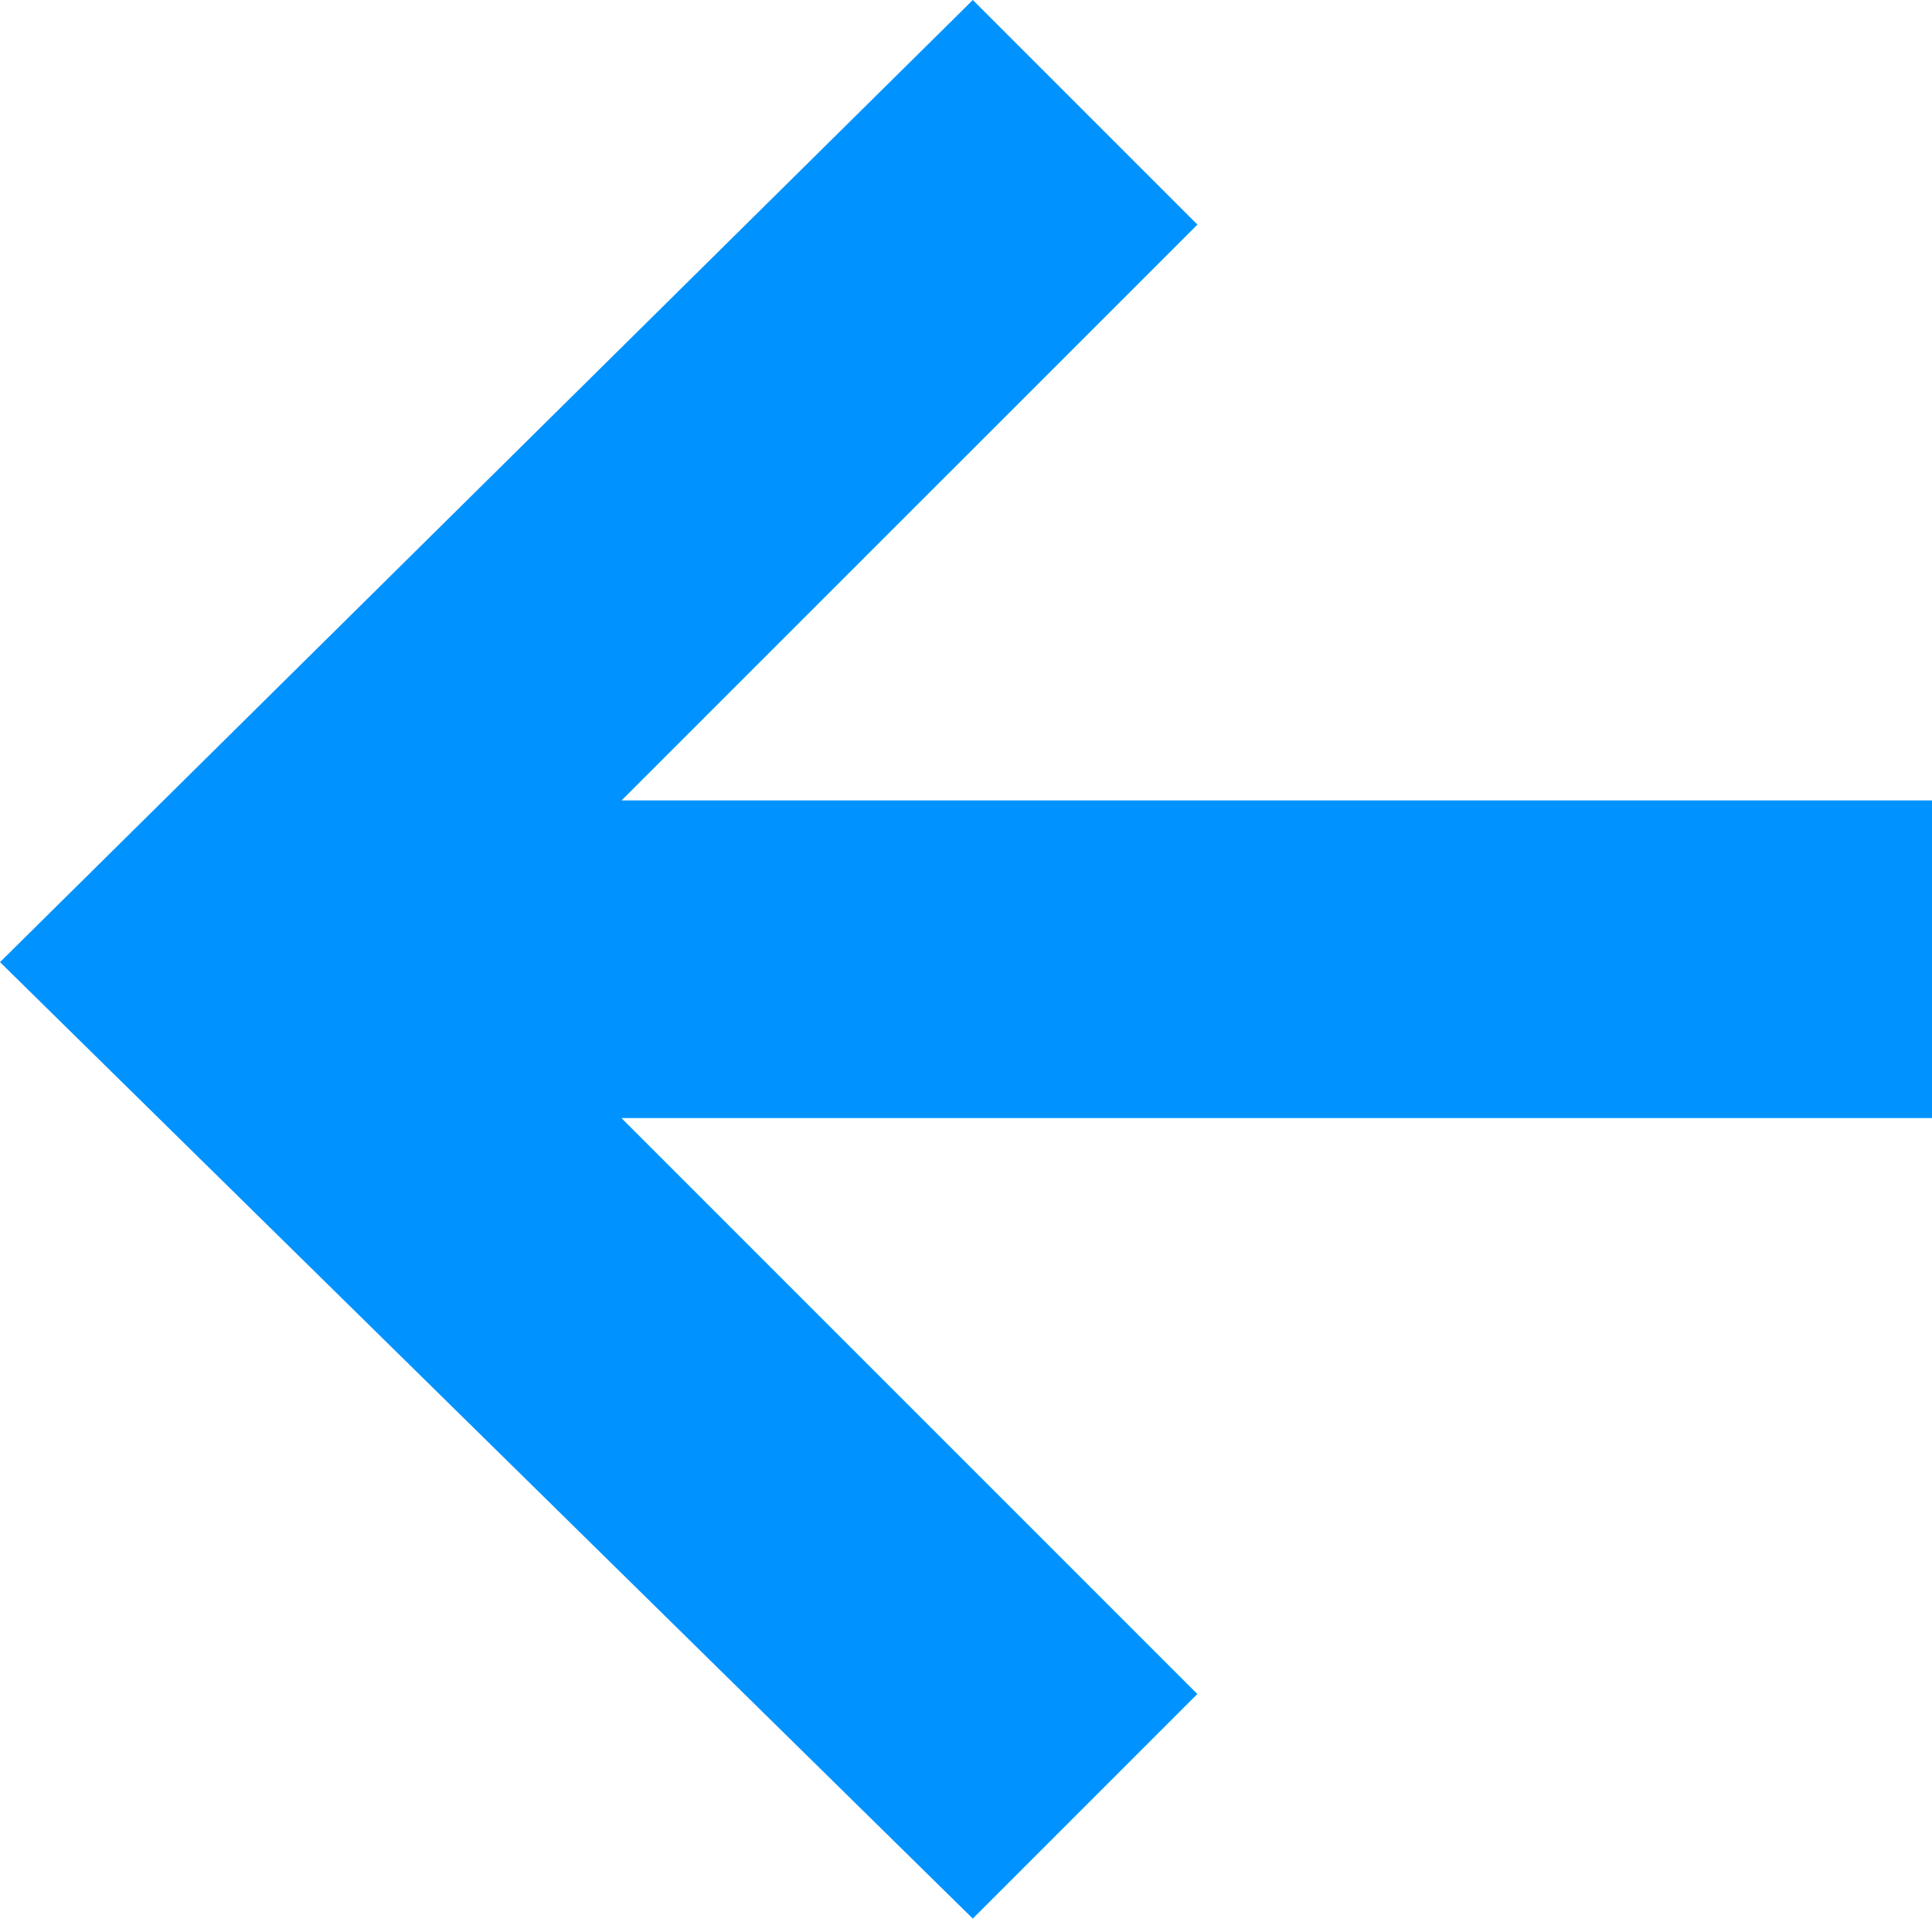 <svg xmlns="http://www.w3.org/2000/svg" width="28.657" height="28.457" viewBox="0 0 28.657 28.457"><defs><style>.a{fill:#0093ff;fill-rule:evenodd;}</style></defs><g transform="translate(-33.305 -31.128)"><g transform="translate(61.962 59.584) rotate(180)"><g transform="translate(0 0)"><path class="a" d="M14.186,0,0,14.429l3.331,3.331,8.542-8.542V28.657h4.711V9.219l8.541,8.542,3.331-3.331Z" transform="translate(28.657 0) rotate(90)"/></g></g></g></svg>